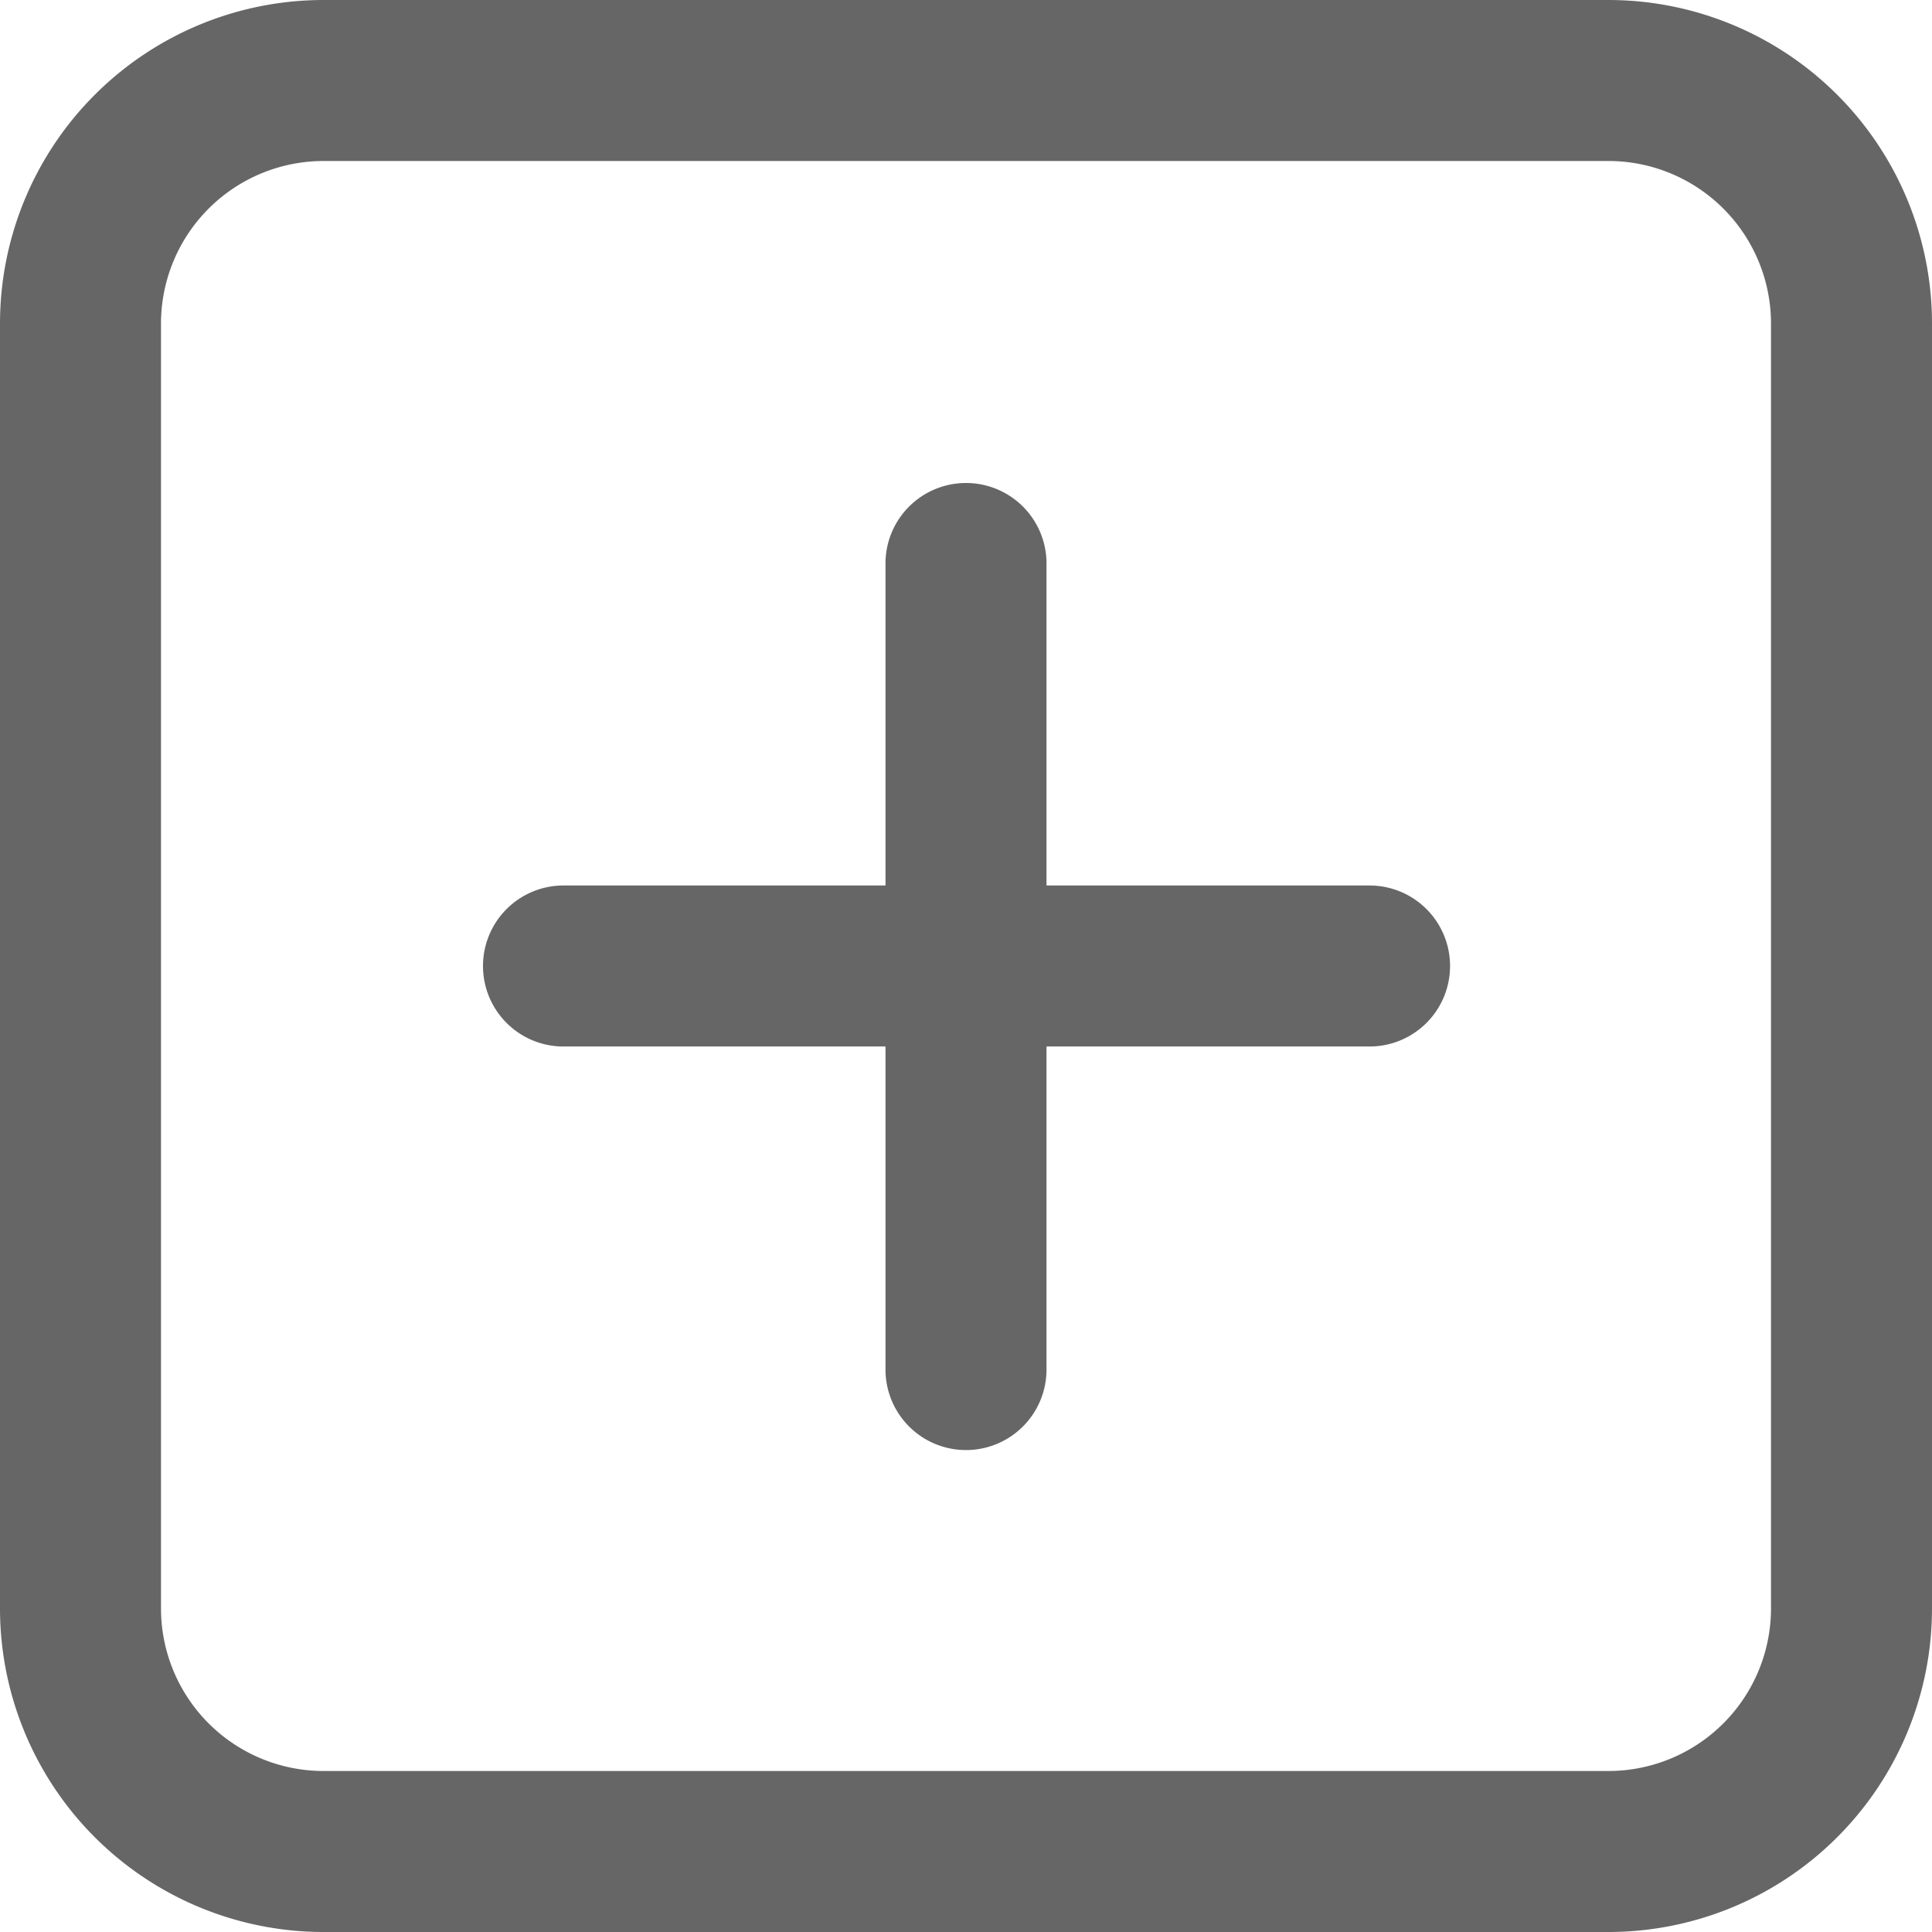 <?xml version="1.0" standalone="no"?><!DOCTYPE svg PUBLIC "-//W3C//DTD SVG 1.1//EN" "http://www.w3.org/Graphics/SVG/1.1/DTD/svg11.dtd"><svg t="1553095255629" class="icon" style="" viewBox="0 0 1024 1024" version="1.1" xmlns="http://www.w3.org/2000/svg" p-id="3969" xmlns:xlink="http://www.w3.org/1999/xlink" width="200" height="200"><defs><style type="text/css"></style></defs><path d="M85.333 171.435V852.48A86.187 86.187 0 0 0 171.435 938.667H852.48A86.187 86.187 0 0 0 938.667 852.565V171.52A86.187 86.187 0 0 0 852.565 85.333H171.52A86.187 86.187 0 0 0 85.333 171.435z m-85.333 0A171.52 171.52 0 0 1 171.435 0H852.48A171.52 171.52 0 0 1 1024 171.435V852.48A171.52 171.52 0 0 1 852.565 1024H171.52A171.52 171.52 0 0 1 0 852.565V171.52zM256 512a42.667 42.667 0 0 1 41.899-42.667h428.203a42.667 42.667 0 0 1 0 85.333H297.899A42.667 42.667 0 0 1 256 512z m256-256a42.667 42.667 0 0 1 42.667 41.899v428.203a42.667 42.667 0 0 1-85.333 0V297.899A42.667 42.667 0 0 1 512 256z" fill="#666666" p-id="3970"></path></svg>